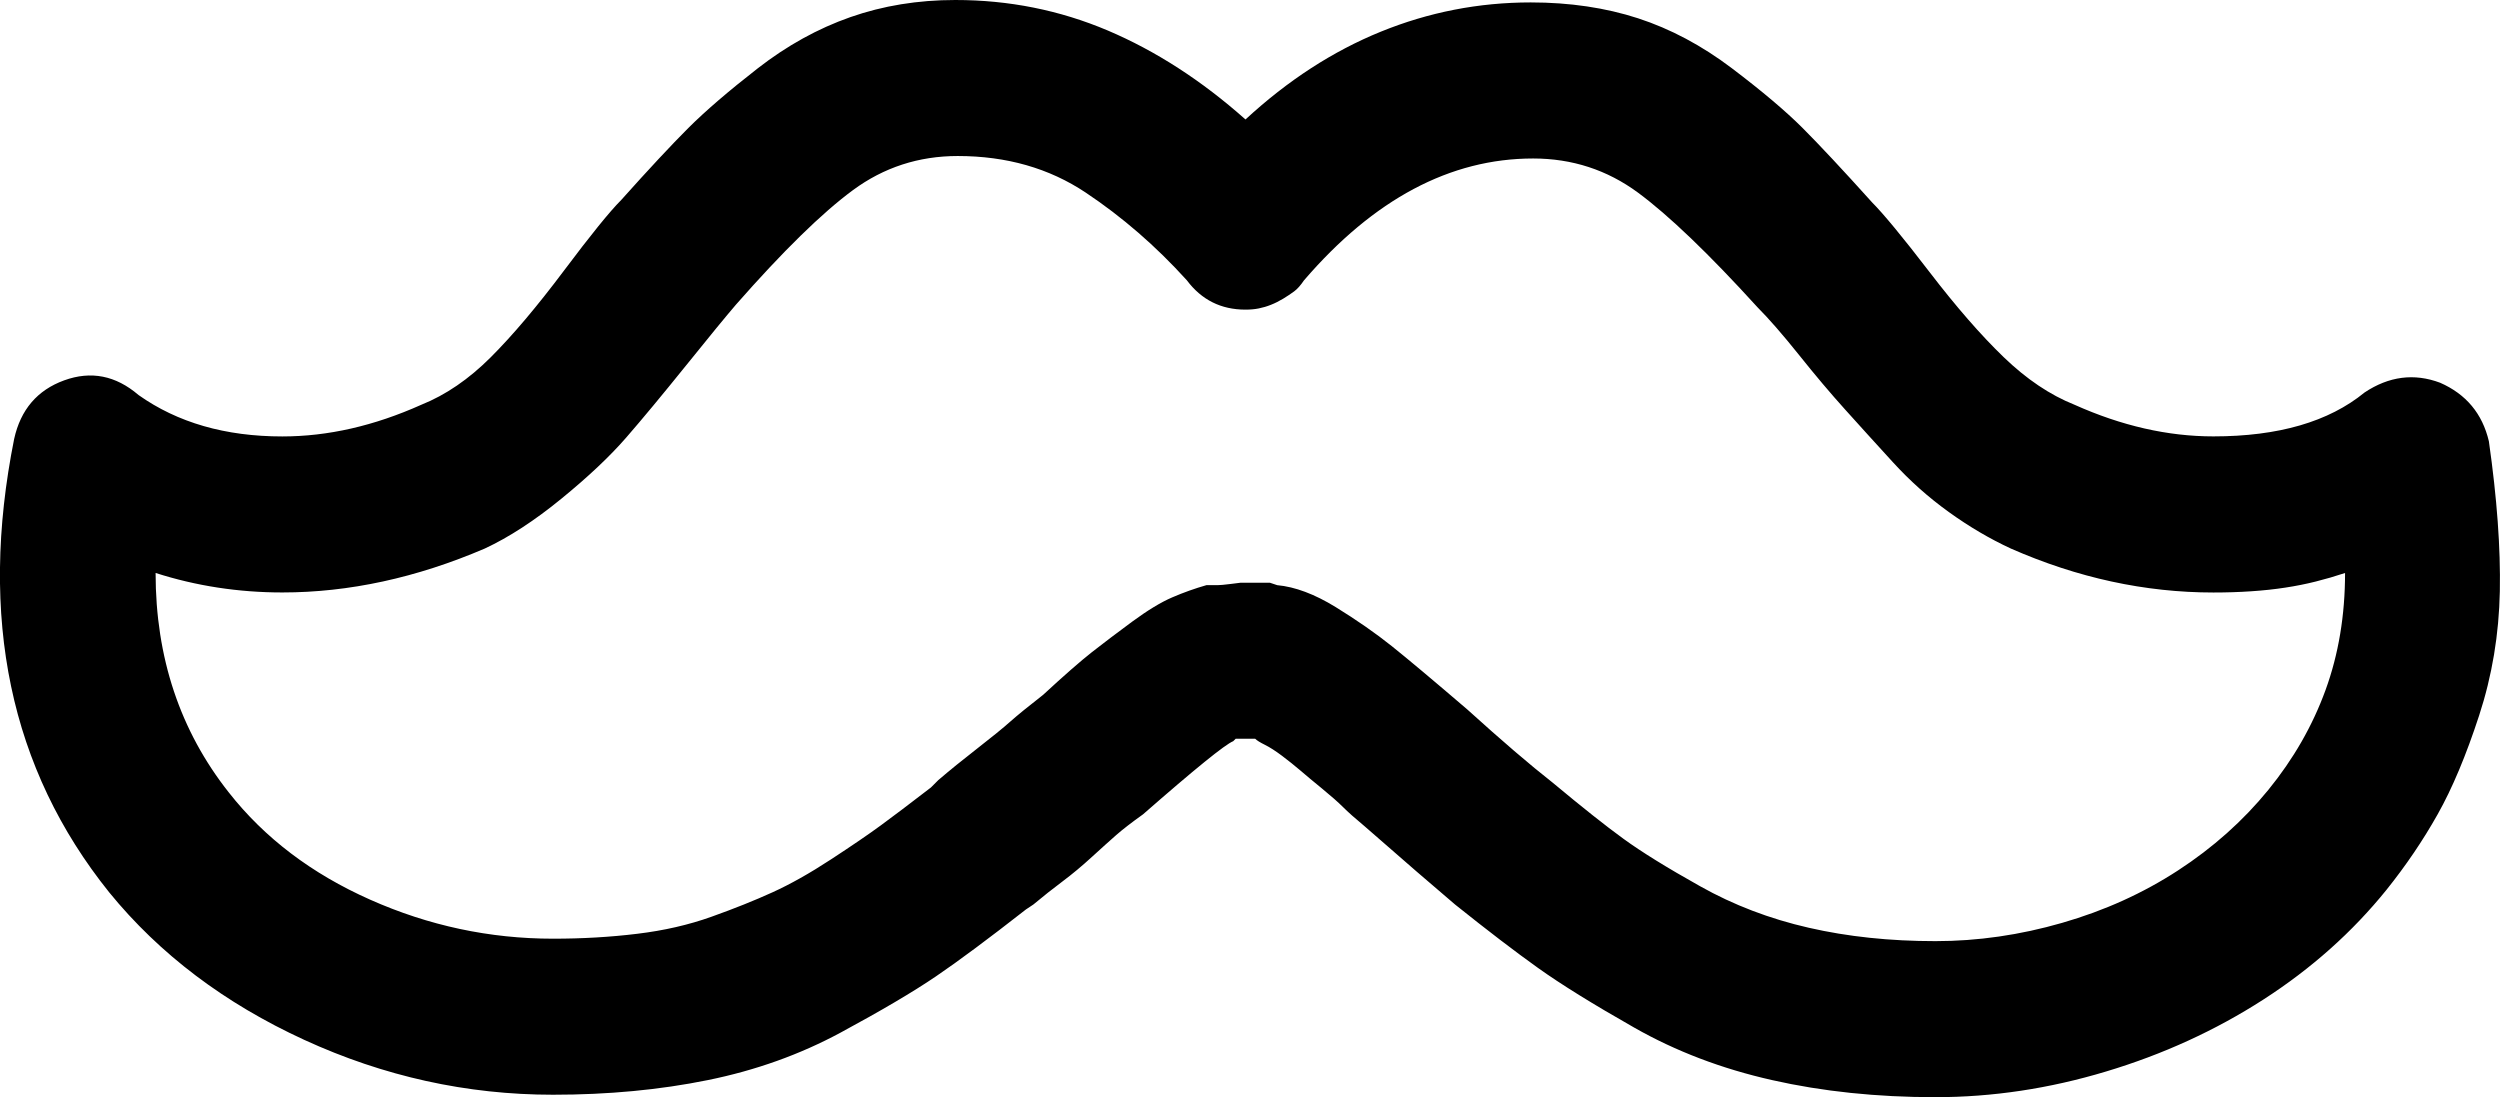 <?xml version="1.0" encoding="iso-8859-1"?>
<!-- Generator: Adobe Illustrator 24.0.1, SVG Export Plug-In . SVG Version: 6.00 Build 0)  -->
<svg version="1.1" id="icon" xmlns="http://www.w3.org/2000/svg" xmlns:xlink="http://www.w3.org/1999/xlink" x="0px" y="0px"
	 viewBox="0 0 96.033 42.146" style="enable-background:new 0 0 96.033 42.146;" xml:space="preserve">
<g>
	<path d="M74.347,42.146c-2.248,0-4.34-0.218-6.275-0.656c-1.936-0.436-3.699-1.108-5.292-2.014
		c-1.592-0.904-2.826-1.67-3.699-2.294c-0.875-0.624-1.937-1.436-3.185-2.435c-0.812-0.687-1.967-1.686-3.465-2.997
		c-0.375-0.312-0.656-0.562-0.843-0.75c-0.188-0.187-0.454-0.421-0.796-0.702c-0.344-0.281-0.625-0.515-0.843-0.703
		c-0.219-0.187-0.454-0.375-0.702-0.562c-0.25-0.187-0.468-0.328-0.656-0.421s-0.313-0.171-0.375-0.234c-0.063,0-0.188,0-0.375,0
		c-0.063,0-0.187,0-0.375,0l-0.094,0.093c-0.313,0.126-1.468,1.063-3.465,2.81c-0.438,0.313-0.781,0.578-1.03,0.796
		c-0.25,0.22-0.562,0.5-0.937,0.843c-0.375,0.344-0.749,0.656-1.124,0.937c-0.375,0.281-0.75,0.578-1.124,0.89l-0.281,0.187
		c-1.437,1.124-2.592,1.983-3.465,2.576c-0.875,0.594-2.093,1.311-3.653,2.154c-1.562,0.843-3.263,1.452-5.104,1.826
		c-1.843,0.375-3.826,0.562-5.947,0.562c-3.311,0-6.495-0.703-9.553-2.107c-3.06-1.405-5.558-3.292-7.493-5.666
		c-3.809-4.745-5.025-10.551-3.652-17.42c0.249-1.124,0.89-1.873,1.92-2.248c1.03-0.375,1.981-0.188,2.856,0.562
		c1.499,1.062,3.339,1.592,5.526,1.592c1.747,0,3.527-0.405,5.338-1.217c0.937-0.375,1.826-0.983,2.669-1.826
		c0.843-0.843,1.779-1.951,2.81-3.325c1.03-1.373,1.763-2.278,2.201-2.716c1.061-1.186,1.92-2.107,2.576-2.763
		c0.656-0.655,1.545-1.419,2.669-2.294c1.124-0.874,2.309-1.529,3.559-1.967C33.918,0.22,35.26,0,36.697,0
		c2.061,0,4.011,0.391,5.854,1.171c1.841,0.782,3.606,1.92,5.292,3.418c1.623-1.499,3.356-2.623,5.198-3.372
		c1.841-0.749,3.761-1.124,5.76-1.124c1.499,0,2.871,0.204,4.121,0.609c1.248,0.407,2.45,1.046,3.605,1.92
		c1.155,0.875,2.061,1.639,2.716,2.294c0.655,0.656,1.545,1.608,2.669,2.857c0.436,0.438,1.171,1.327,2.201,2.669
		c1.03,1.343,1.981,2.435,2.856,3.278c0.874,0.843,1.779,1.452,2.716,1.826c1.81,0.812,3.589,1.217,5.338,1.217
		c2.497,0,4.433-0.562,5.807-1.686c0.937-0.624,1.904-0.75,2.903-0.375c0.998,0.438,1.623,1.187,1.873,2.248
		c0.312,2.186,0.452,4.106,0.421,5.76c-0.032,1.655-0.297,3.248-0.796,4.776c-0.5,1.531-1.03,2.795-1.592,3.793
		c-0.562,1-1.217,1.967-1.967,2.903c-1.311,1.624-2.889,3.029-4.729,4.214c-1.843,1.187-3.856,2.107-6.041,2.763
		C78.717,41.818,76.532,42.146,74.347,42.146z M47.281,22.431c0.249-0.031,0.375-0.047,0.375-0.047s0.078,0,0.234,0
		c0.155,0,0.296,0,0.421,0h0.469l0.281,0.094c0.687,0.063,1.436,0.344,2.248,0.843c0.811,0.5,1.529,1,2.154,1.499
		c0.624,0.5,1.592,1.311,2.903,2.435c1.311,1.187,2.403,2.124,3.278,2.81c1.124,0.937,2.028,1.655,2.716,2.154
		c0.686,0.5,1.669,1.109,2.95,1.826c1.279,0.719,2.669,1.25,4.167,1.592c1.499,0.344,3.122,0.515,4.87,0.515
		c1.623,0,3.246-0.234,4.87-0.703c1.623-0.468,3.105-1.138,4.449-2.014c1.342-0.874,2.497-1.904,3.465-3.09
		c0.967-1.186,1.701-2.466,2.201-3.84c0.499-1.373,0.749-2.871,0.749-4.495c-0.375,0.125-0.749,0.234-1.124,0.328
		c-0.375,0.094-0.766,0.173-1.171,0.234c-0.407,0.063-0.843,0.11-1.311,0.141c-0.468,0.032-0.953,0.047-1.452,0.047
		c-2.623,0-5.214-0.562-7.774-1.686c-0.812-0.375-1.608-0.843-2.388-1.405c-0.781-0.562-1.499-1.201-2.154-1.92
		c-0.656-0.717-1.265-1.389-1.827-2.014c-0.562-0.623-1.156-1.326-1.779-2.107c-0.625-0.78-1.156-1.389-1.592-1.827
		c-1.873-2.06-3.404-3.526-4.589-4.402c-1.187-0.874-2.529-1.311-4.027-1.311c-3.185,0-6.12,1.562-8.804,4.683
		c-0.126,0.187-0.25,0.328-0.375,0.421c-0.126,0.093-0.267,0.187-0.422,0.281c-0.156,0.094-0.313,0.173-0.468,0.234
		c-0.156,0.063-0.313,0.109-0.468,0.14c-0.156,0.032-0.328,0.047-0.515,0.047c-0.937,0-1.686-0.375-2.248-1.124
		c-1.187-1.312-2.482-2.435-3.887-3.372c-1.405-0.937-3.044-1.405-4.917-1.405c-1.499,0-2.842,0.438-4.027,1.312
		c-1.187,0.875-2.685,2.341-4.496,4.402c-0.375,0.438-1.016,1.217-1.92,2.341c-0.906,1.124-1.671,2.046-2.294,2.763
		c-0.625,0.719-1.452,1.499-2.482,2.341c-1.03,0.843-2.014,1.484-2.95,1.92c-2.623,1.124-5.214,1.686-7.773,1.686
		c-1.686,0-3.31-0.249-4.87-0.749c0,3.247,0.937,6.057,2.81,8.429c1.373,1.749,3.185,3.123,5.432,4.121
		c2.248,1,4.589,1.499,7.024,1.499c1.124,0,2.201-0.062,3.231-0.188c1.03-0.124,1.981-0.342,2.856-0.655
		c0.874-0.312,1.654-0.624,2.341-0.937c0.687-0.312,1.436-0.733,2.248-1.265c0.811-0.53,1.452-0.967,1.92-1.311
		c0.468-0.342,1.108-0.827,1.92-1.452l0.281-0.281c0.437-0.375,0.937-0.78,1.499-1.217c0.562-0.436,0.983-0.78,1.265-1.03
		c0.281-0.249,0.702-0.593,1.264-1.03c0.811-0.749,1.436-1.295,1.873-1.639c0.437-0.342,0.952-0.733,1.545-1.17
		c0.593-0.436,1.108-0.75,1.545-0.937c0.436-0.188,0.874-0.343,1.311-0.468h0.094c0.125,0,0.234,0,0.328,0
		C46.859,22.478,47.03,22.463,47.281,22.431z"/>
</g>
</svg>
